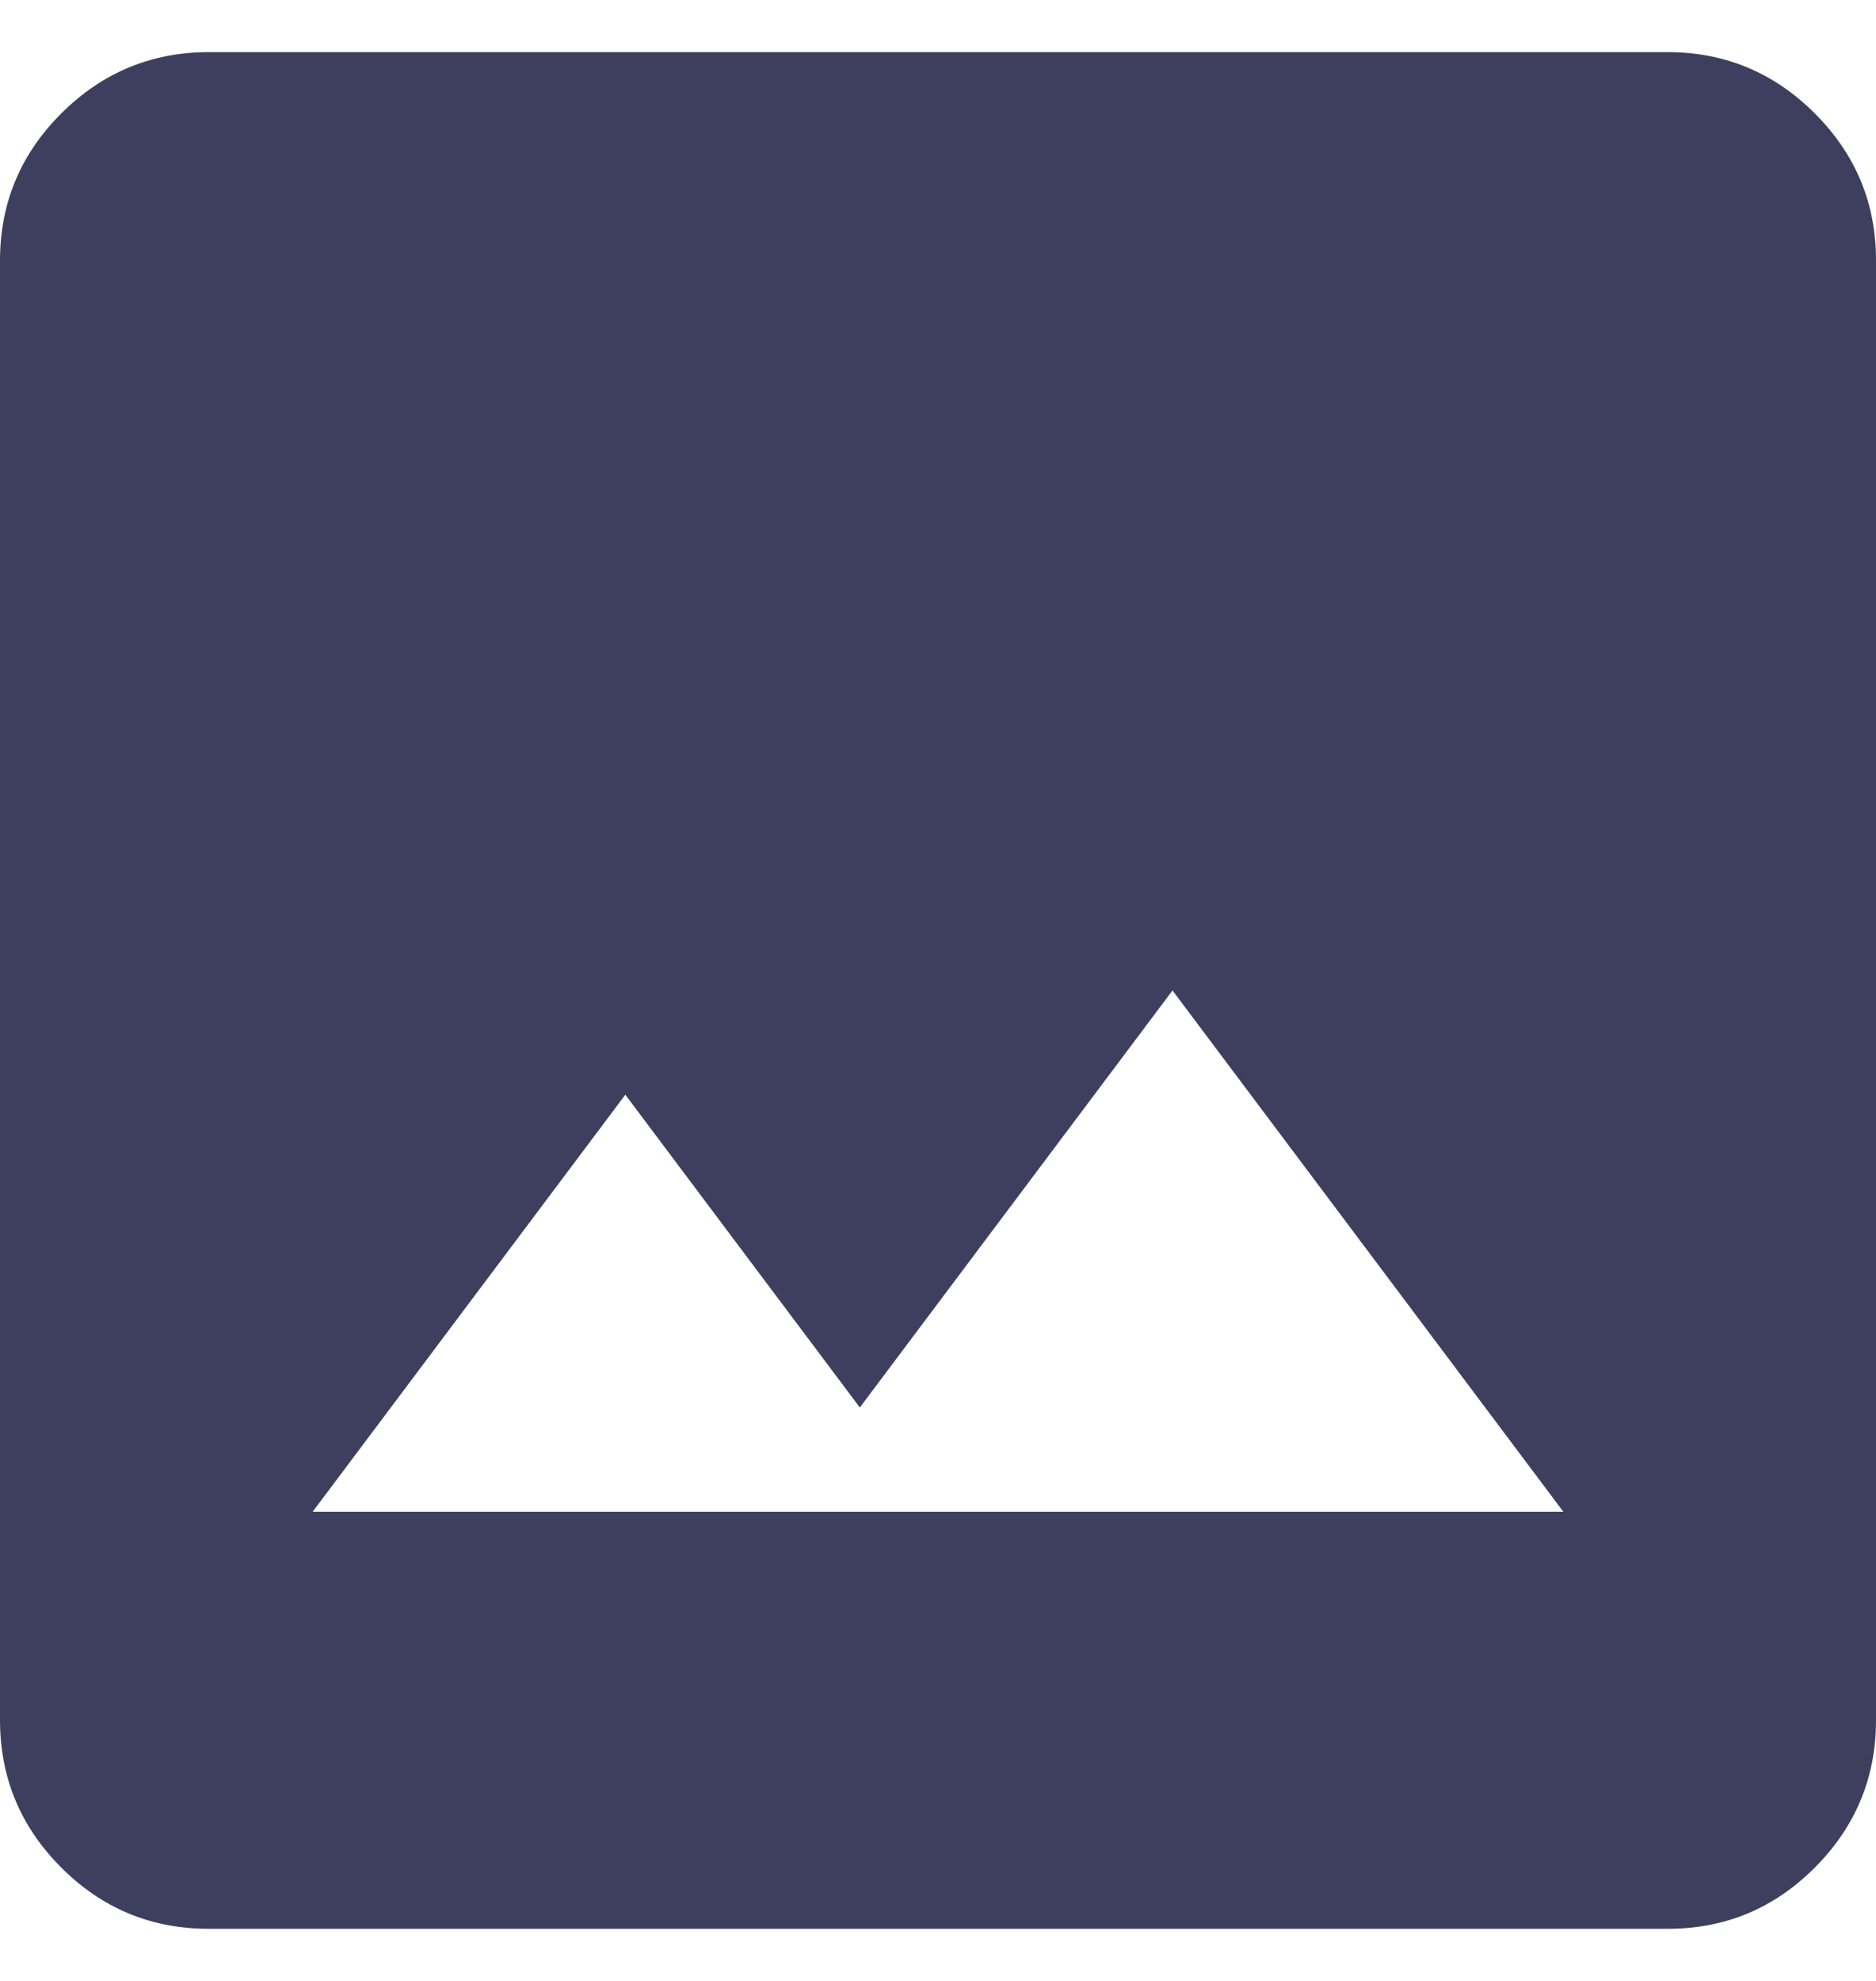<svg width="18" height="19" viewBox="0 0 18 19" fill="none" xmlns="http://www.w3.org/2000/svg">
<path d="M2 18.5C1.45 18.5 0.979 18.304 0.588 17.913C0.197 17.522 0.001 17.051 0 16.5V2.5C0 1.95 0.196 1.479 0.588 1.088C0.98 0.697 1.451 0.501 2 0.5H16C16.55 0.5 17.021 0.696 17.413 1.088C17.805 1.48 18.001 1.951 18 2.5V16.5C18 17.05 17.804 17.521 17.413 17.913C17.022 18.305 16.551 18.501 16 18.5H2ZM3 14.5H15L11.25 9.5L8.25 13.5L6 10.5L3 14.5Z" fill="#3E3F5E"/>
</svg>
